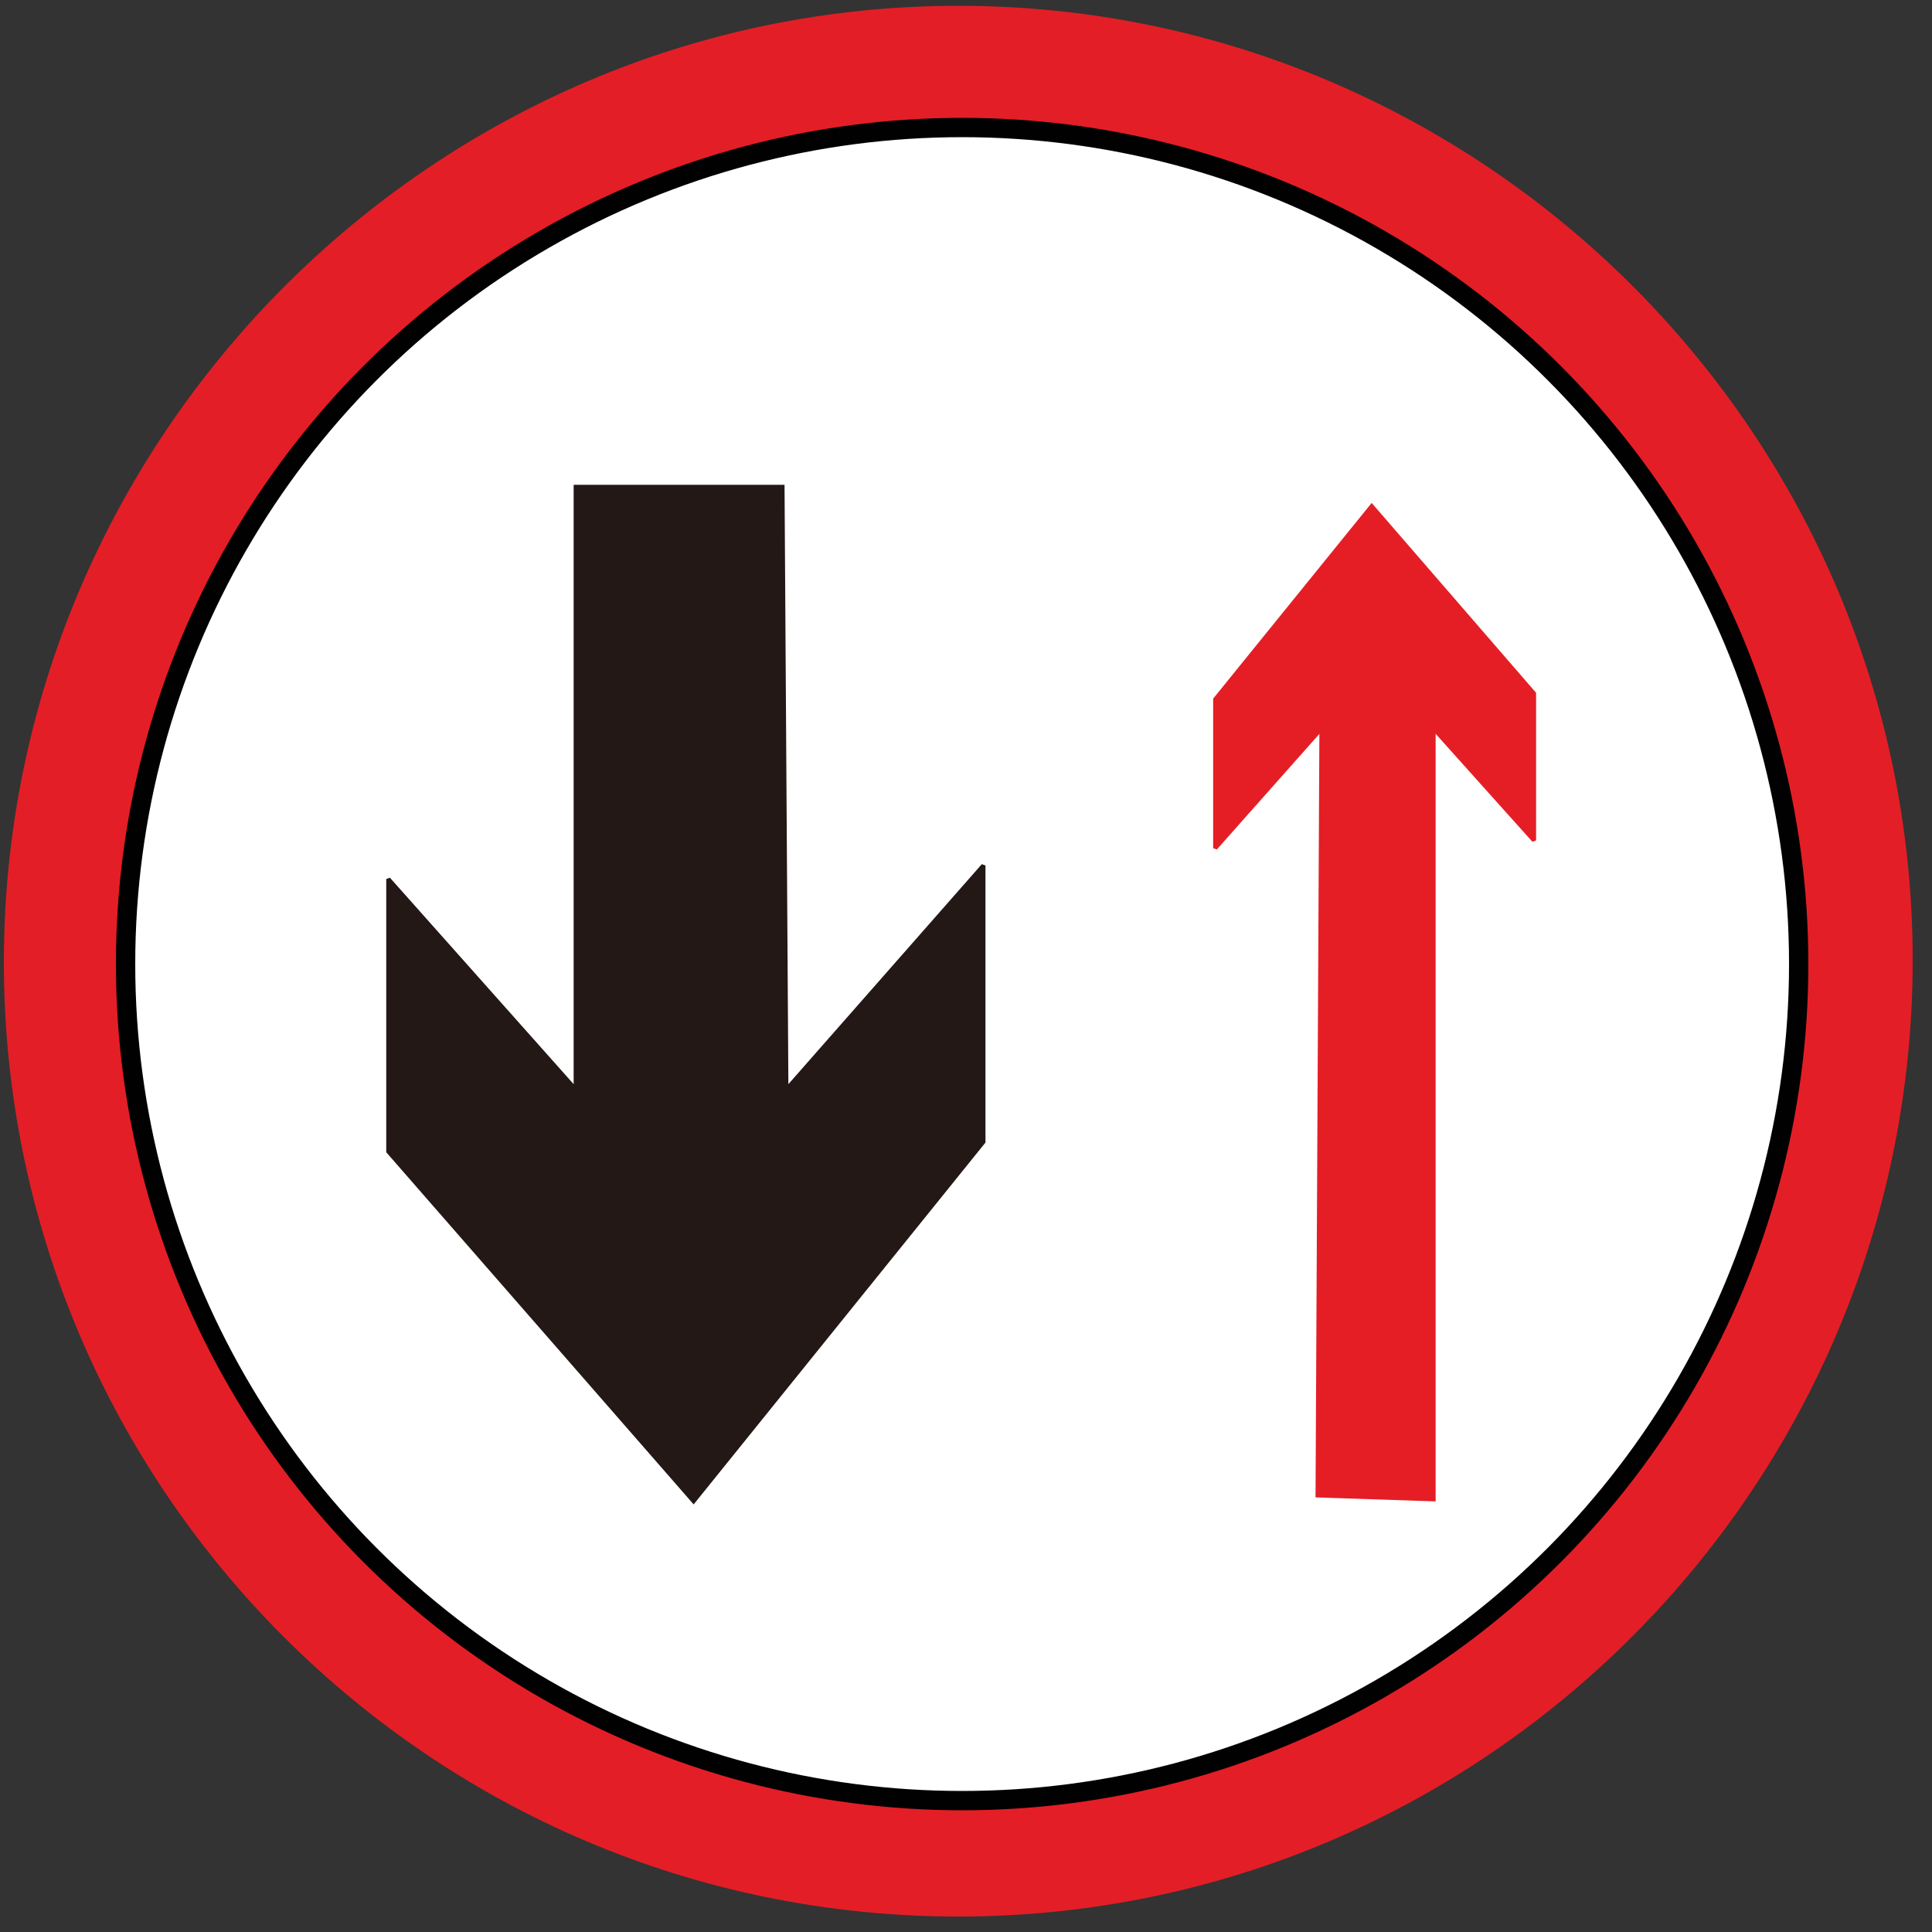 <?xml version="1.0" encoding="utf-8"?>
<!-- Generator: Adobe Illustrator 18.1.1, SVG Export Plug-In . SVG Version: 6.00 Build 0)  -->
<svg version="1.1" id="图层_1" xmlns="http://www.w3.org/2000/svg" xmlns:xlink="http://www.w3.org/1999/xlink" x="0px" y="0px"
	 width="100" height="100" enable-background="new 0 0 100 100" xml:space="preserve">
<rect width="100%" height="100%" fill="#333333" stroke="none"/>
<line fill="none" stroke="#231815" stroke-width="0.216" stroke-miterlimit="22.926" x1="101.5" y1="104.3" x2="-2.2" y2="104.3"/>
<path fill="#E41E26" d="M49.6,0.3c27.2,0,49.4,22.2,49.4,49.4S76.9,99.2,49.6,99.2S0.2,77,0.2,49.8C0.2,22.6,22.4,0.3,49.6,0.3
	L49.6,0.3z M21,17.6l62.5,58.8c5.8-7.3,9.2-16.6,9.2-26.6C92.7,26,73.4,6.7,49.6,6.7C38.7,6.7,28.6,10.8,21,17.6L21,17.6z
	 M78.6,81.7L16,22.9c-5.9,7.4-9.5,16.8-9.5,26.9c0,23.7,19.4,43.1,43.1,43.1C60.8,92.9,70.9,88.6,78.6,81.7z"/>
<circle id="白色底图" fill="#FFFFFF" stroke="#010101" stroke-miterlimit="22.926" cx="49.8" cy="49.9" r="43.3"/>
<polygon fill="#231815" stroke="#231815" stroke-width="0.216" stroke-miterlimit="2.414" points="29.8,56.4 29.8,25.2 40.5,25.2 
	40.7,56.4 50.9,44.8 50.9,59.1 35.9,77.7 20.1,59.6 20.1,45.5 "/>
<polygon fill="#E51E25" stroke="#E51E25" stroke-width="0.216" stroke-miterlimit="2.414" points="74.2,37.7 74.2,77.6 68.2,77.4 
	68.4,37.7 62.9,43.9 62.9,36.2 71,26.2 79.4,35.9 79.4,43.5 "/>
</svg>
